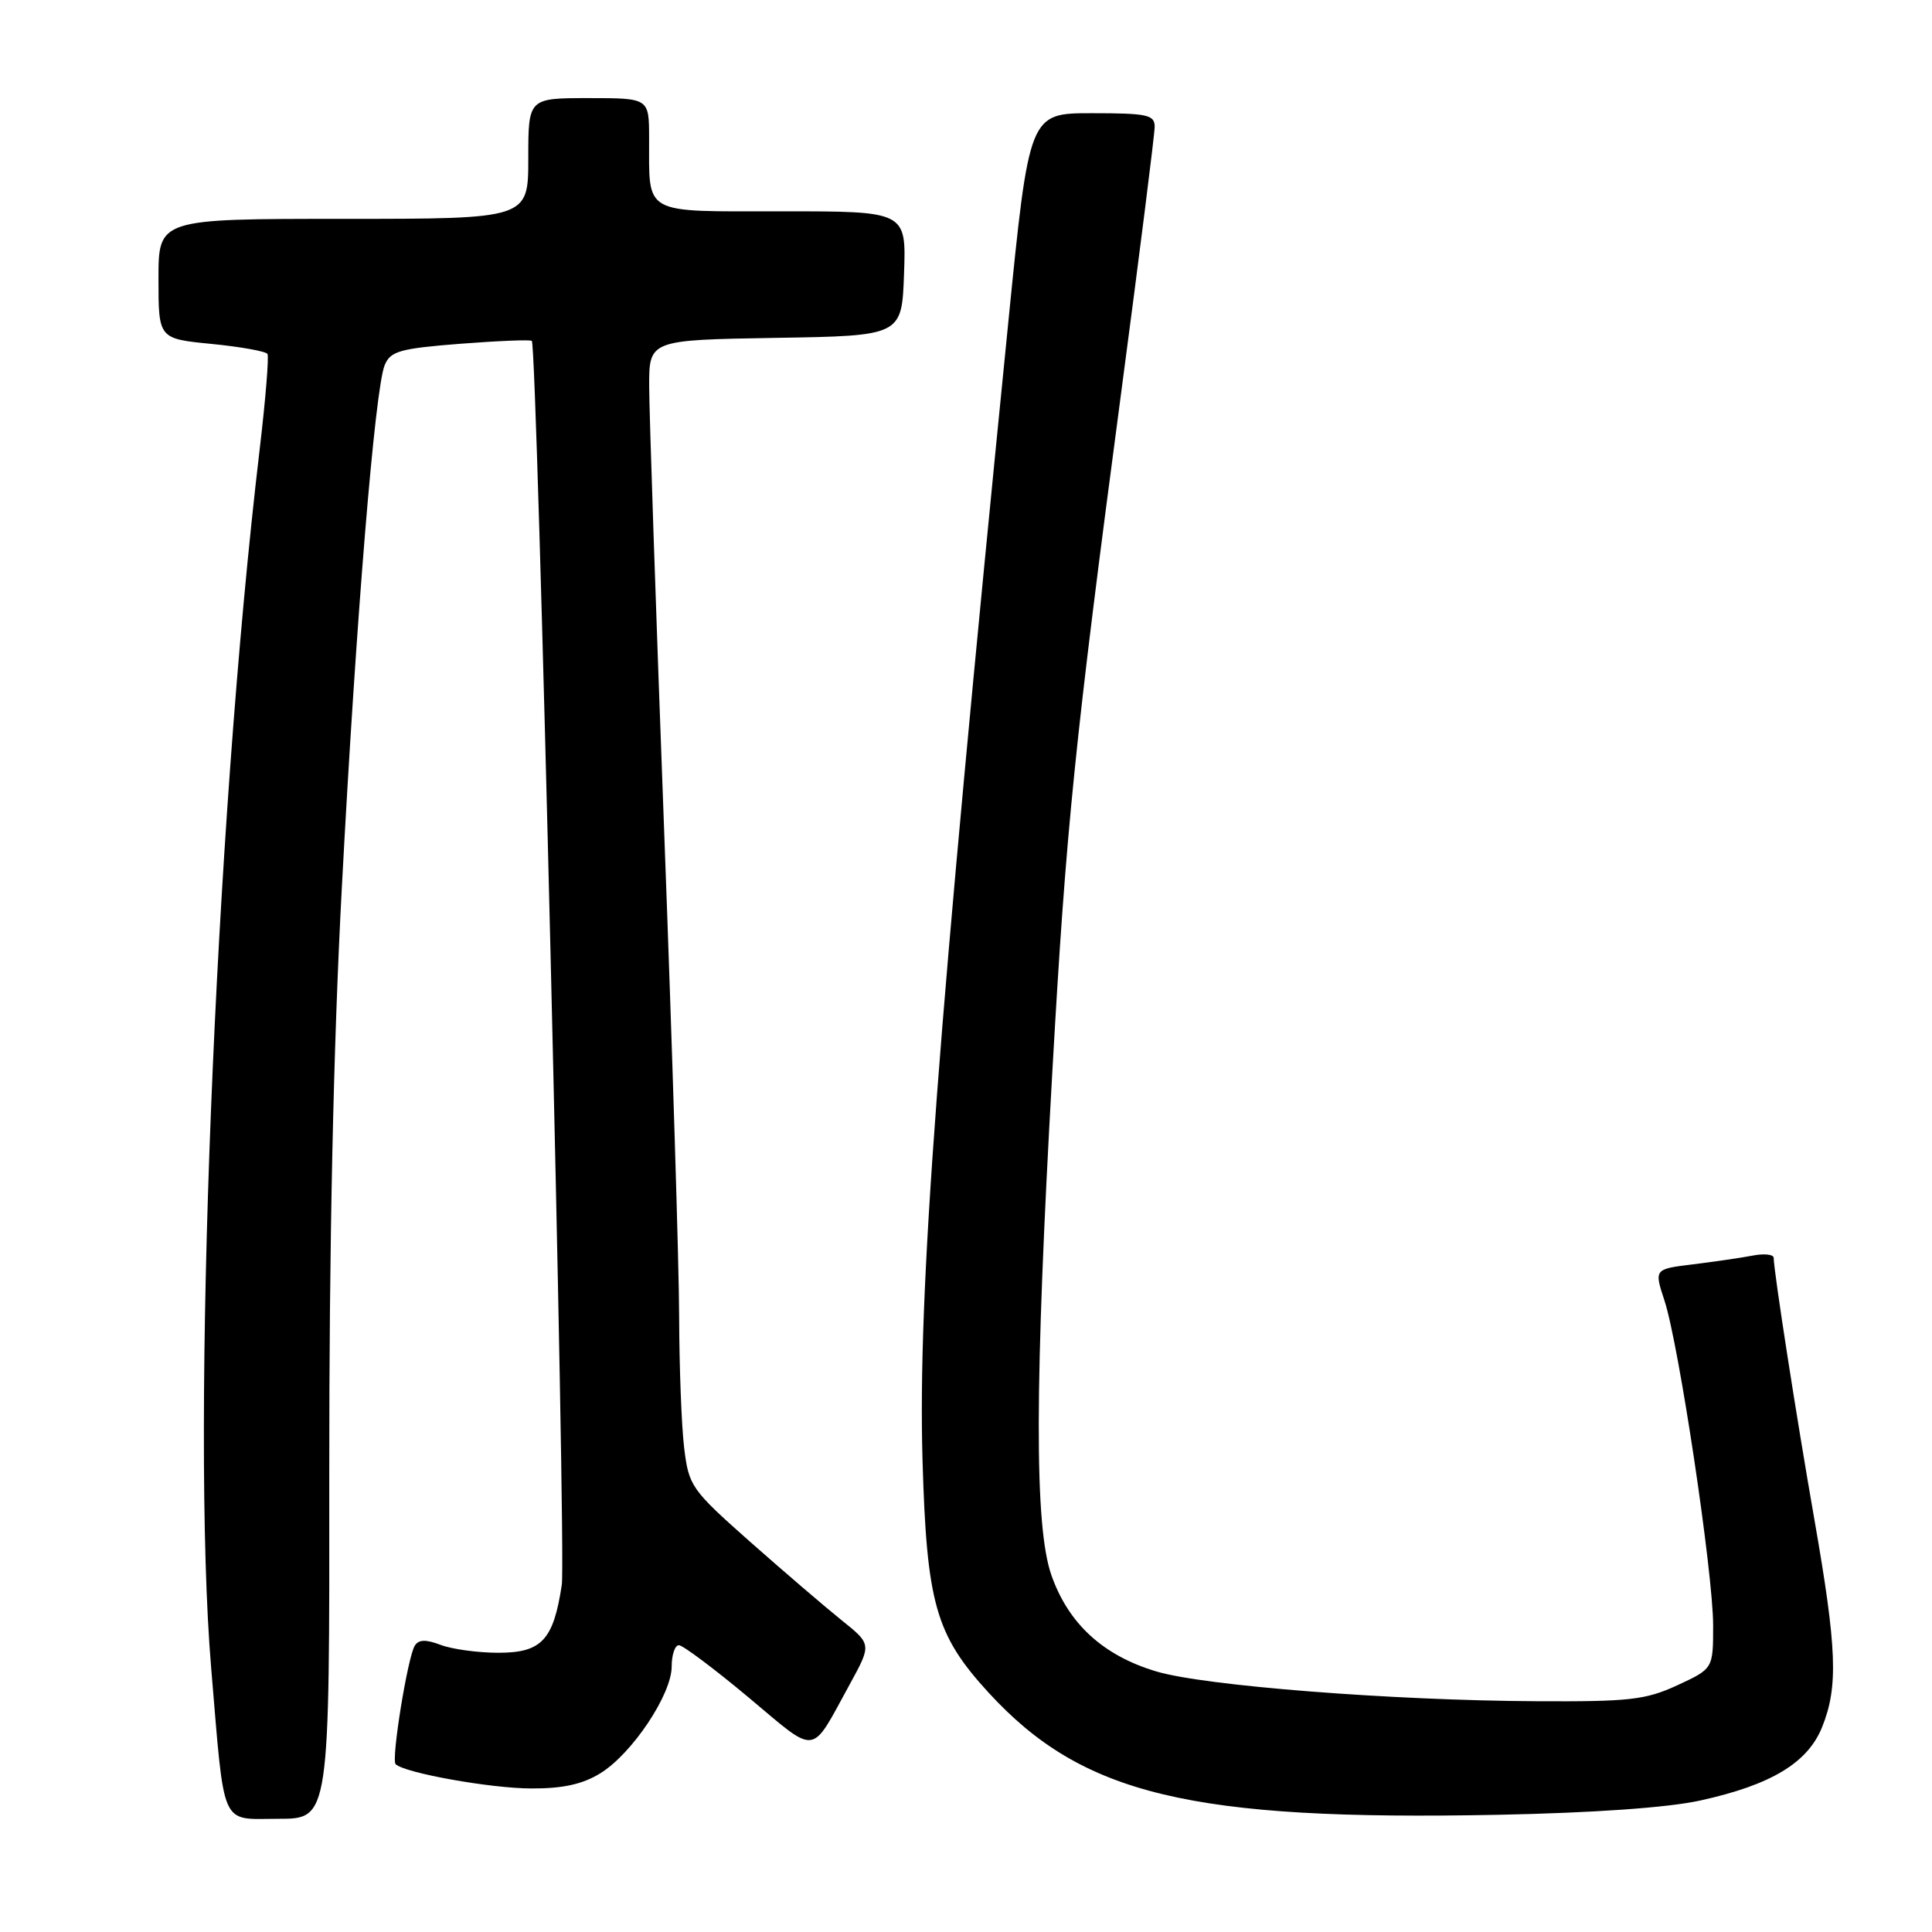 <?xml version="1.0" encoding="UTF-8" standalone="no"?>
<!DOCTYPE svg PUBLIC "-//W3C//DTD SVG 1.1//EN" "http://www.w3.org/Graphics/SVG/1.1/DTD/svg11.dtd" >
<svg xmlns="http://www.w3.org/2000/svg" xmlns:xlink="http://www.w3.org/1999/xlink" version="1.1" viewBox="0 0 256 256">
 <g >
 <path fill="currentColor"
d=" M 43.63 195.25 C 43.61 165.02 44.17 138.71 45.29 117.70 C 47.19 81.89 49.68 51.55 50.97 48.39 C 51.73 46.53 52.97 46.18 61.00 45.55 C 66.04 45.16 70.30 44.99 70.47 45.17 C 71.19 45.97 75.04 205.96 74.44 210.00 C 73.34 217.32 71.77 219.00 66.04 219.00 C 63.34 219.00 59.90 218.53 58.40 217.96 C 56.43 217.21 55.47 217.24 54.96 218.06 C 54.01 219.61 51.82 233.15 52.42 233.76 C 53.58 234.92 65.00 236.97 70.38 236.98 C 74.58 237.00 77.21 236.42 79.56 234.96 C 83.76 232.37 89.00 224.52 89.00 220.83 C 89.00 219.27 89.43 218.00 89.96 218.00 C 90.48 218.00 94.63 221.11 99.18 224.91 C 108.44 232.66 107.32 232.80 112.59 223.19 C 115.50 217.88 115.50 217.88 111.52 214.69 C 109.33 212.93 103.88 208.26 99.41 204.31 C 91.57 197.36 91.27 196.93 90.65 191.81 C 90.30 188.89 90.01 181.10 89.99 174.50 C 89.98 167.90 89.08 138.88 88.00 110.00 C 86.92 81.12 86.03 54.70 86.02 51.27 C 86.00 45.05 86.00 45.05 102.75 44.77 C 119.50 44.50 119.50 44.50 119.79 36.25 C 120.08 28.00 120.08 28.00 103.66 28.00 C 84.90 28.00 86.04 28.63 86.01 18.25 C 86.00 13.00 86.00 13.00 78.00 13.00 C 70.00 13.00 70.00 13.00 70.00 21.00 C 70.00 29.00 70.00 29.00 45.50 29.00 C 21.00 29.00 21.00 29.00 21.00 36.94 C 21.00 44.88 21.00 44.88 28.02 45.57 C 31.88 45.95 35.22 46.55 35.44 46.90 C 35.65 47.25 35.19 52.93 34.41 59.52 C 28.45 109.81 25.30 189.06 27.98 221.00 C 29.80 242.58 29.10 241.00 36.89 241.00 C 43.67 241.00 43.67 241.00 43.63 195.25 Z  M 225.28 238.58 C 234.70 236.51 239.55 233.58 241.45 228.82 C 243.60 223.47 243.40 218.43 240.41 201.31 C 238.03 187.72 235.07 168.67 235.02 166.67 C 235.01 166.21 233.76 166.08 232.25 166.37 C 230.74 166.66 227.18 167.18 224.34 167.53 C 219.18 168.16 219.18 168.16 220.55 172.33 C 222.46 178.13 227.00 208.42 227.00 215.38 C 227.00 221.11 227.00 221.11 222.25 223.31 C 218.04 225.25 215.90 225.49 203.50 225.42 C 184.35 225.32 159.60 223.38 153.24 221.48 C 146.17 219.38 141.56 215.14 139.31 208.70 C 137.05 202.20 137.08 183.70 139.44 142.00 C 141.28 109.46 142.39 98.58 148.56 52.04 C 151.00 33.64 153.00 17.78 153.00 16.79 C 153.00 15.21 152.01 15.00 144.68 15.00 C 136.37 15.00 136.37 15.00 133.60 42.75 C 124.19 136.96 121.60 171.30 122.24 193.50 C 122.79 212.46 123.97 216.63 131.00 224.29 C 143.44 237.84 157.75 241.27 198.50 240.47 C 211.10 240.22 221.01 239.52 225.28 238.58 Z "/>
</g>
</svg>